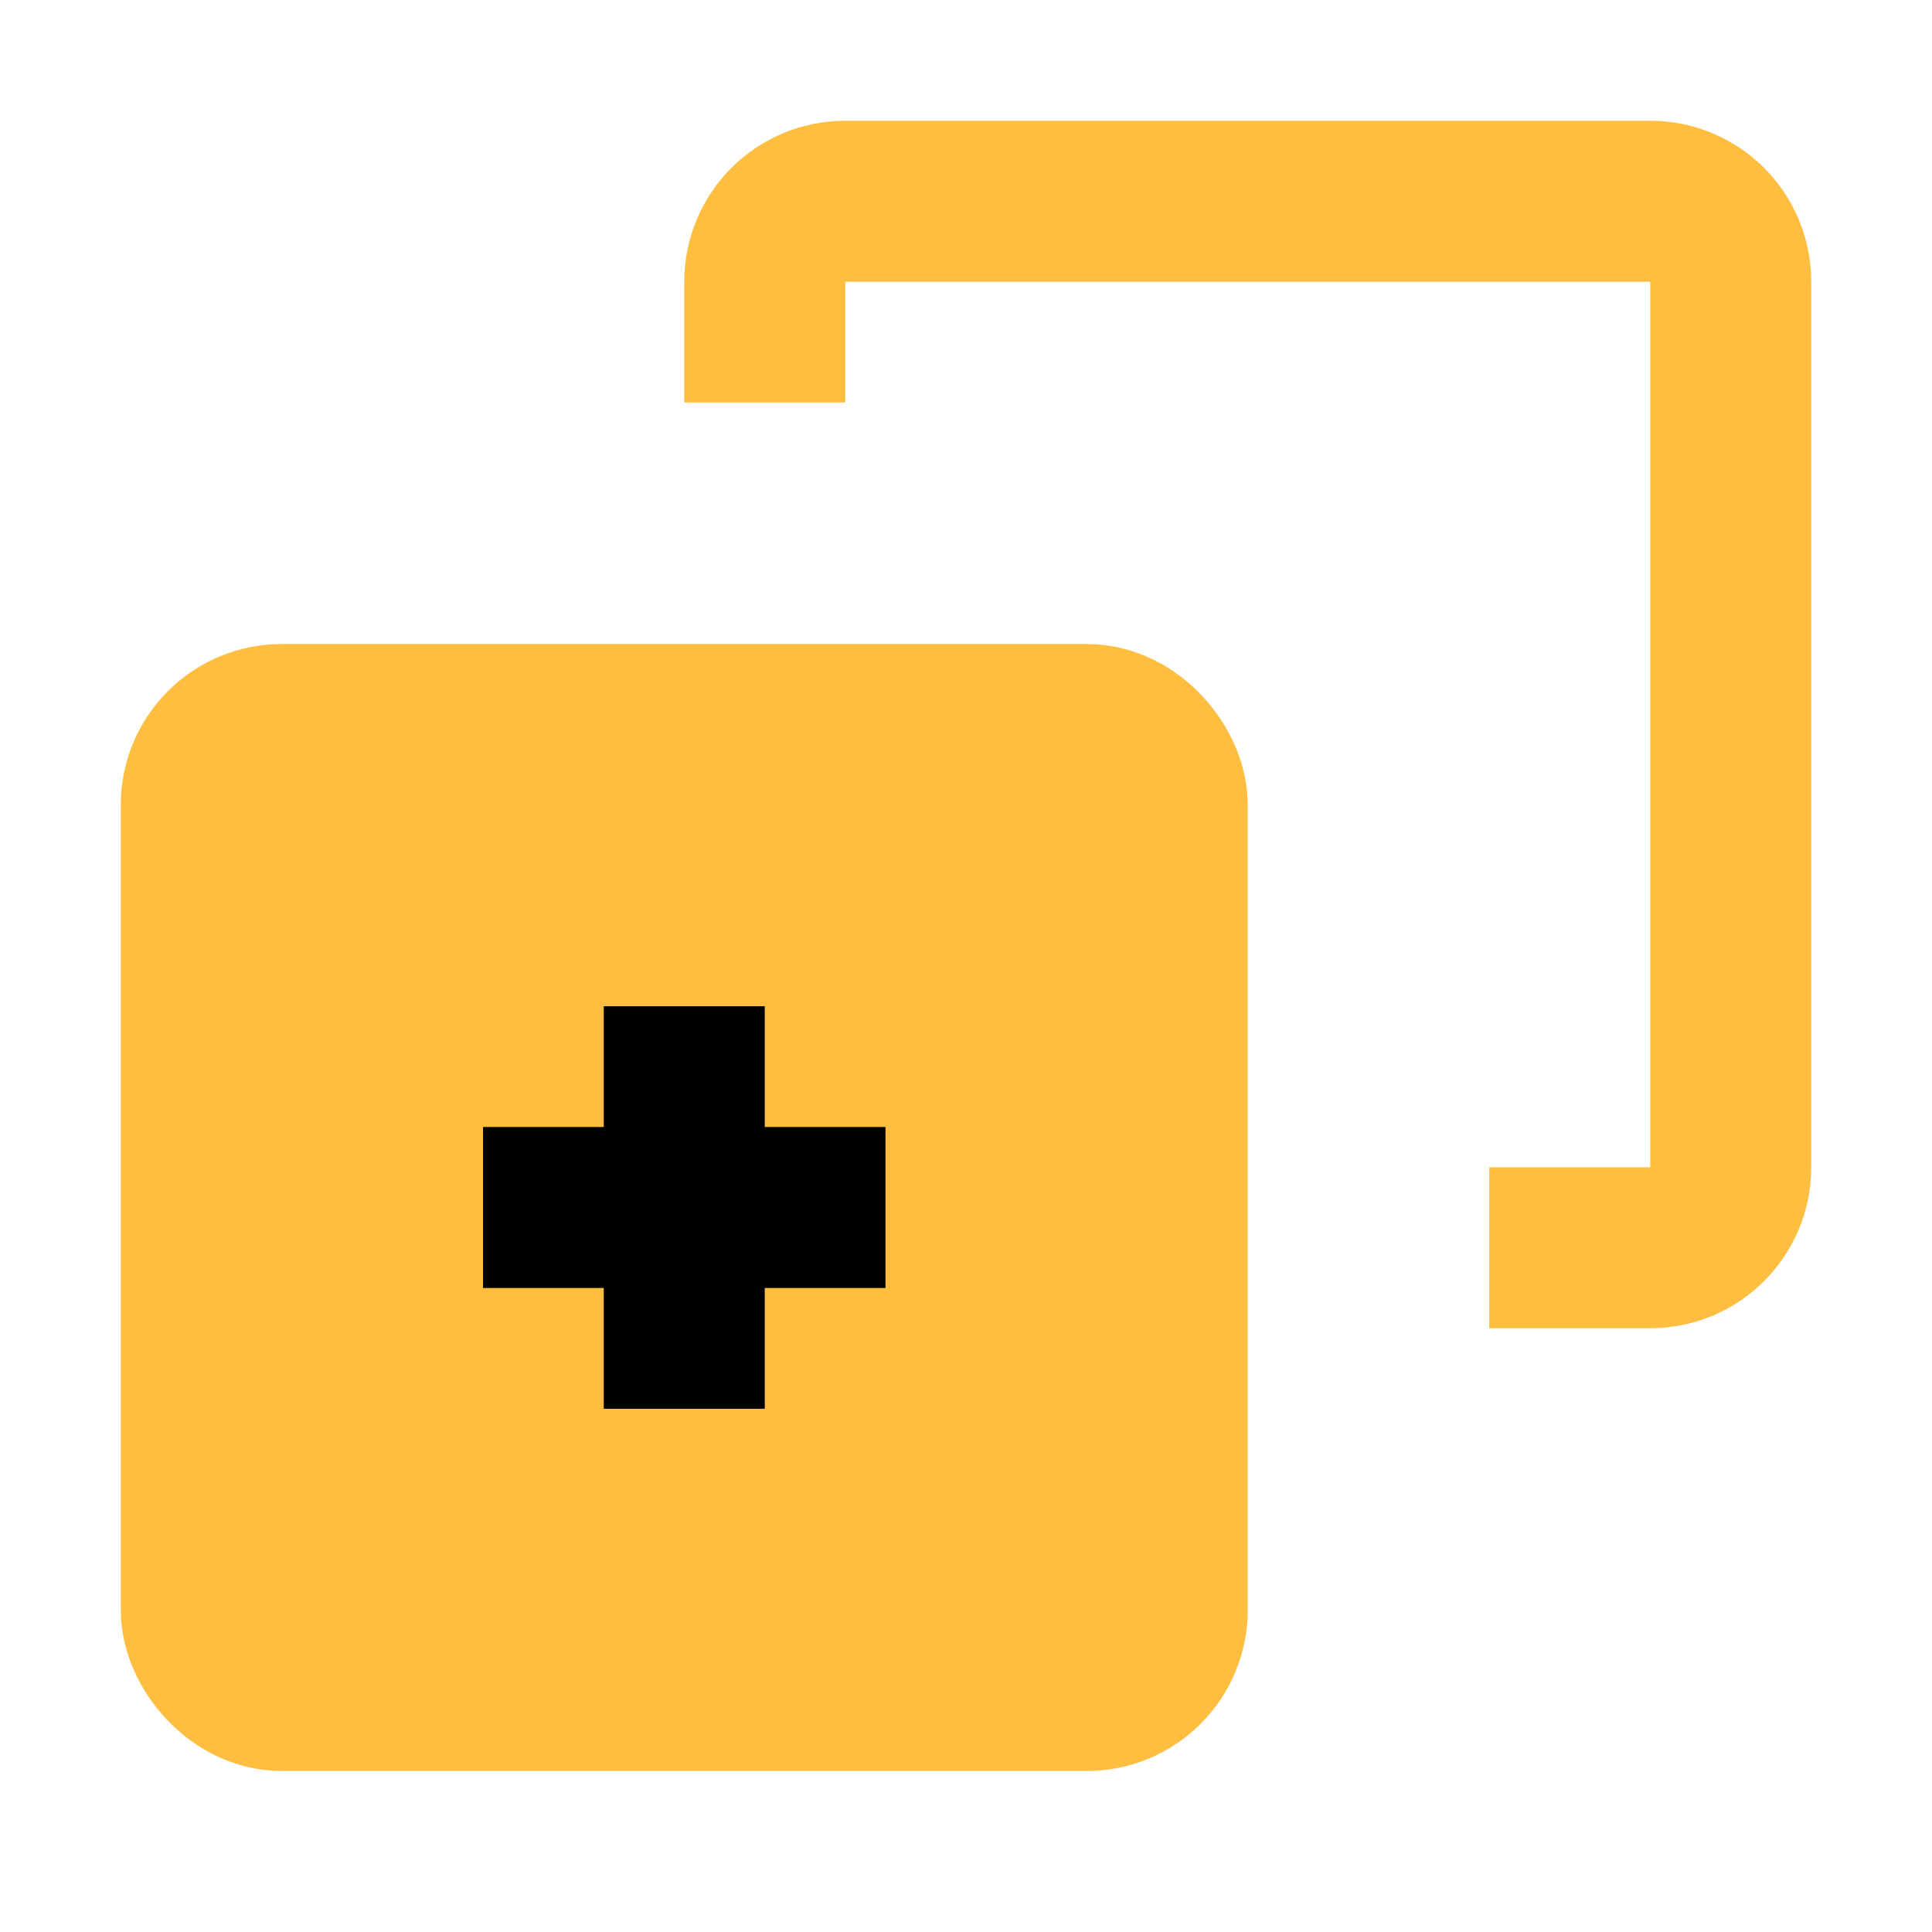 <?xml version="1.0" encoding="UTF-8"?><svg width="24" height="24" viewBox="0 0 48 48" fill="none" xmlns="http://www.w3.org/2000/svg"><path d="M19 10V7C19 5.895 19.895 5 21 5H41C42.105 5 43 5.895 43 7V29C43 30.105 42.105 31 41 31H37" stroke="#ffbe40" stroke-width="4" stroke-linecap="butt" stroke-linejoin="bevel"/><rect x="5" y="18" width="24" height="24" rx="2" fill="#ffbe40" stroke="#ffbe40" stroke-width="4" stroke-linecap="butt" stroke-linejoin="bevel"/><path d="M17 25V35" stroke="#000" stroke-width="4" stroke-linecap="butt" stroke-linejoin="bevel"/><path d="M12 30H22" stroke="#000" stroke-width="4" stroke-linecap="butt" stroke-linejoin="bevel"/></svg>